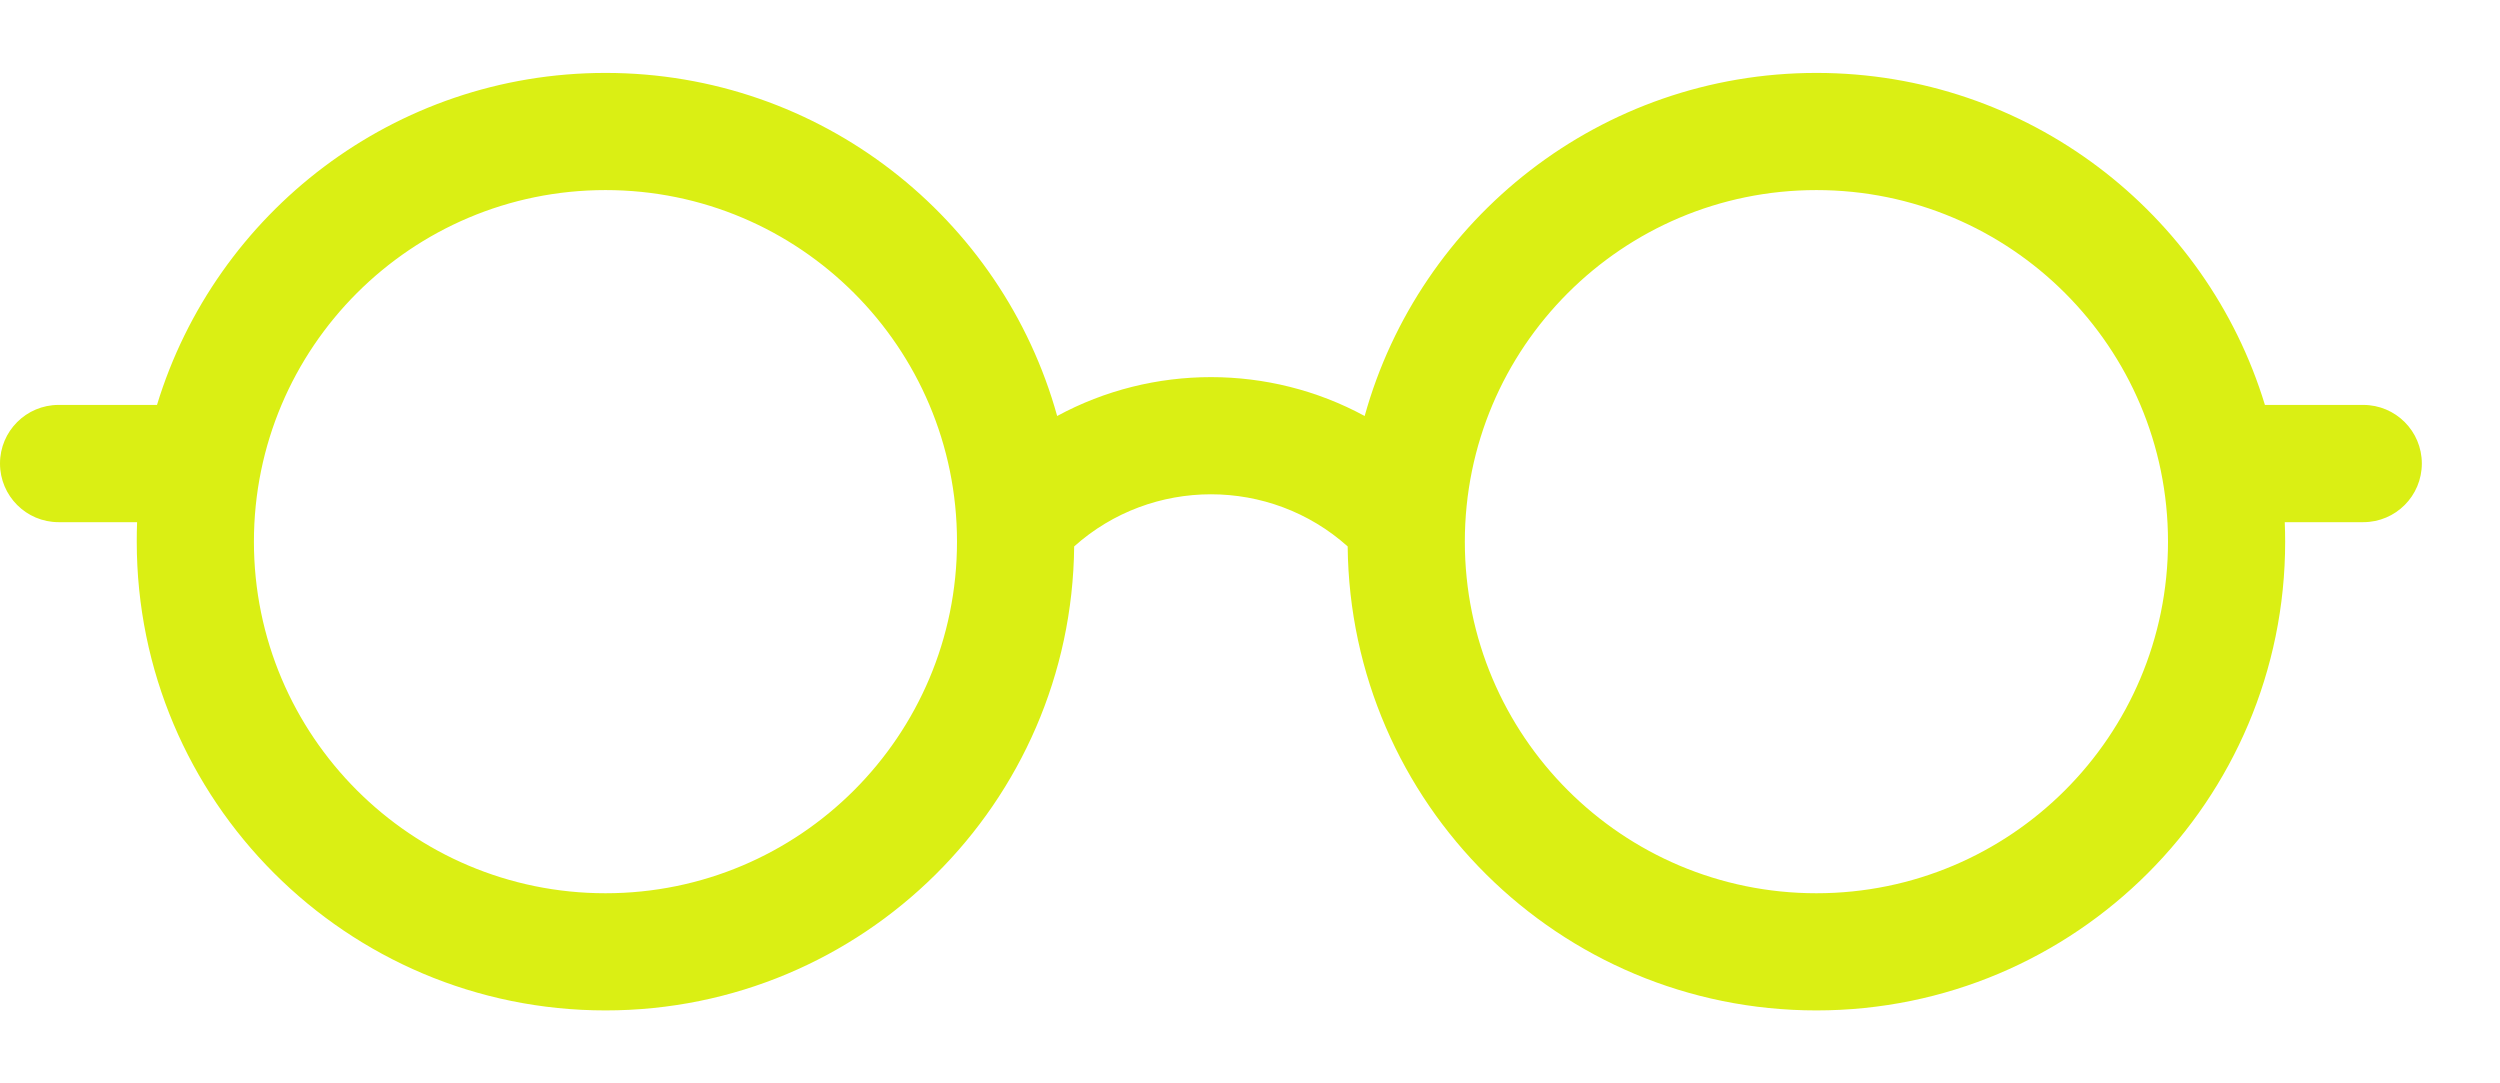 <svg width="30" height="13" viewBox="0 0 30 13" fill="none" xmlns="http://www.w3.org/2000/svg">
<path fill-rule="evenodd" clip-rule="evenodd" d="M12.89 6.557C12.86 9.638 10.353 12.125 7.266 12.125C4.159 12.125 1.641 9.607 1.641 6.5C1.641 6.421 1.642 6.343 1.645 6.266H0.703C0.315 6.266 0 5.951 0 5.562C0 5.174 0.315 4.859 0.703 4.859H1.884C2.586 2.553 4.73 0.875 7.266 0.875C9.85 0.875 12.027 2.618 12.686 4.992C13.833 4.37 15.23 4.37 16.376 4.992C17.035 2.618 19.213 0.875 21.797 0.875C24.333 0.875 26.477 2.553 27.179 4.859H28.359C28.748 4.859 29.062 5.174 29.062 5.562C29.062 5.951 28.748 6.266 28.359 6.266H27.417C27.42 6.343 27.422 6.421 27.422 6.5C27.422 9.607 24.904 12.125 21.797 12.125C18.709 12.125 16.203 9.638 16.172 6.557C15.241 5.723 13.822 5.723 12.89 6.557ZM11.484 6.5C11.484 8.83 9.596 10.719 7.266 10.719C4.936 10.719 3.047 8.83 3.047 6.5C3.047 4.17 4.936 2.281 7.266 2.281C9.596 2.281 11.484 4.17 11.484 6.5ZM21.797 10.719C24.127 10.719 26.016 8.83 26.016 6.5C26.016 4.17 24.127 2.281 21.797 2.281C19.467 2.281 17.578 4.17 17.578 6.5C17.578 8.83 19.467 10.719 21.797 10.719Z" fill="#DAEF14"/>
</svg>
